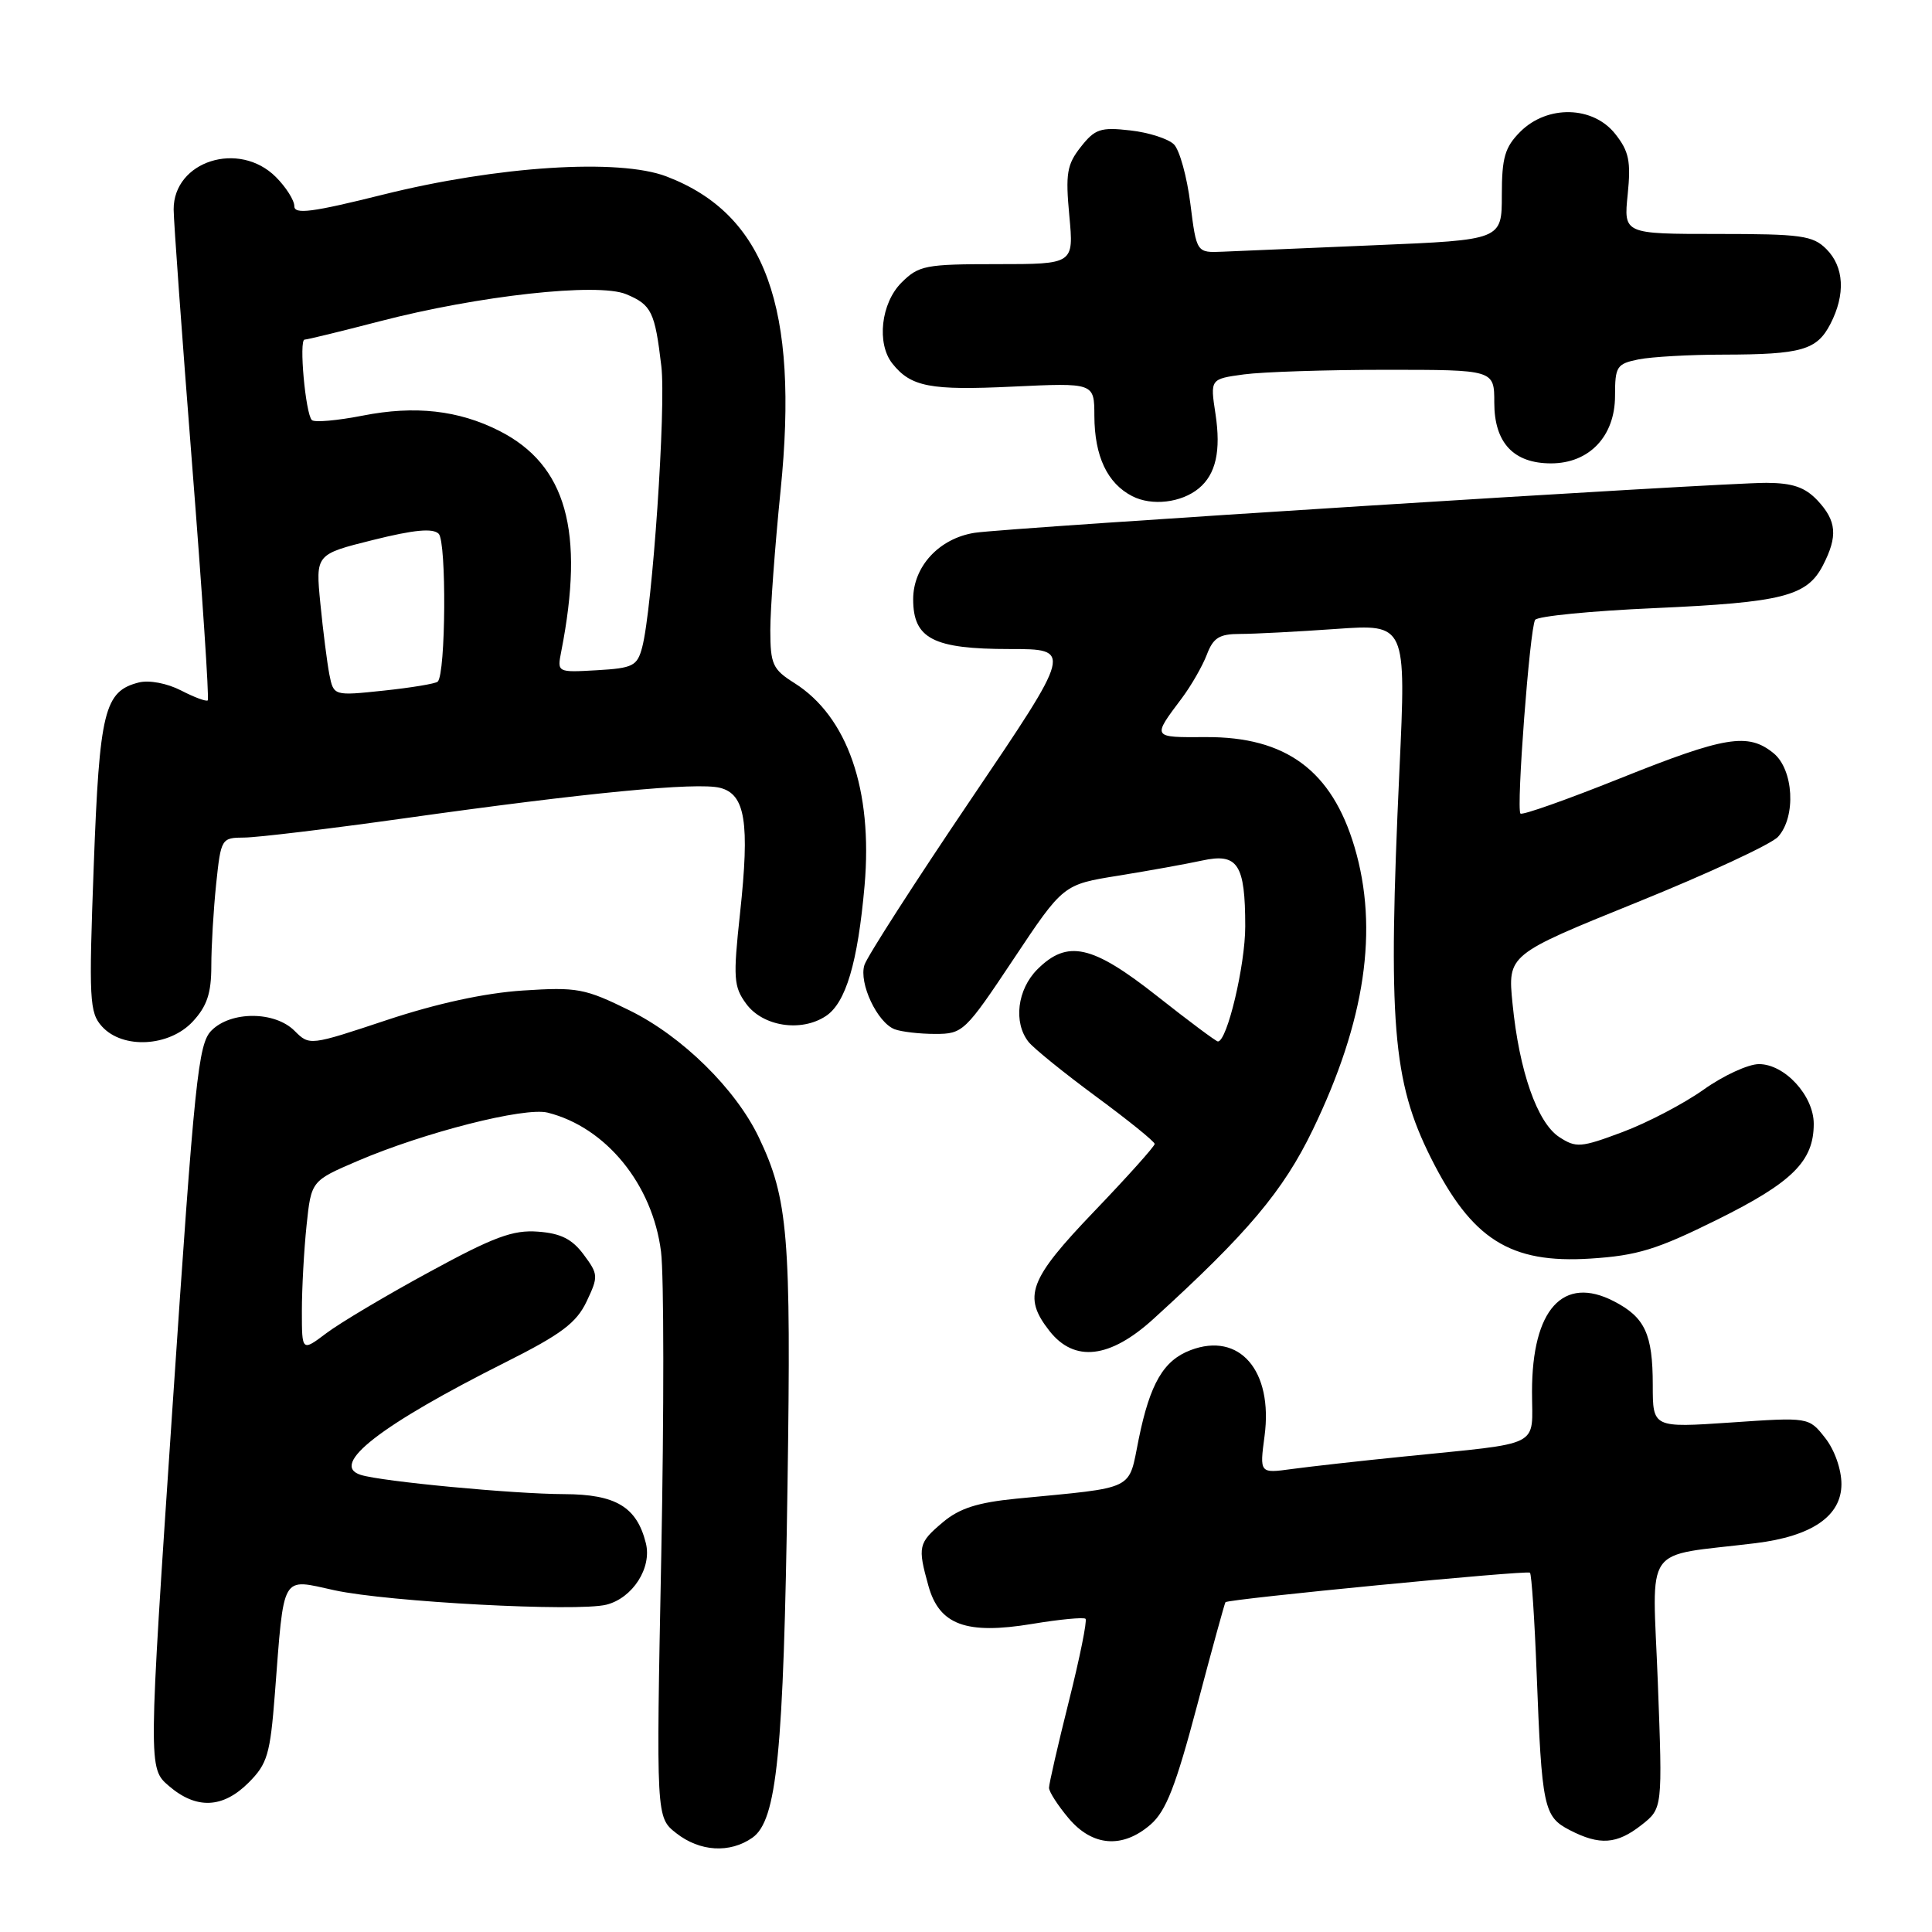 <?xml version="1.0" encoding="UTF-8" standalone="no"?>
<!DOCTYPE svg PUBLIC "-//W3C//DTD SVG 1.1//EN" "http://www.w3.org/Graphics/SVG/1.1/DTD/svg11.dtd" >
<svg xmlns="http://www.w3.org/2000/svg" xmlns:xlink="http://www.w3.org/1999/xlink" version="1.1" viewBox="0 0 256 256">
 <g >
 <path fill="currentColor"
d=" M 99.69 243.51 C 102.95 241.22 103.83 232.40 104.35 196.75 C 104.84 163.70 104.44 158.86 100.55 150.71 C 97.48 144.29 90.39 137.32 83.45 133.90 C 77.48 130.96 76.48 130.78 69.27 131.25 C 64.24 131.58 57.88 132.96 51.26 135.16 C 41.04 138.56 41.01 138.57 39.03 136.59 C 36.41 133.97 30.60 133.95 28.02 136.55 C 26.26 138.32 25.79 142.85 22.86 186.40 C 19.64 234.30 19.64 234.30 22.38 236.65 C 26.01 239.77 29.52 239.63 32.94 236.21 C 35.43 233.72 35.80 232.47 36.42 224.46 C 37.67 208.29 37.17 209.16 44.33 210.72 C 51.46 212.27 76.47 213.60 80.35 212.63 C 83.83 211.75 86.40 207.75 85.58 204.48 C 84.38 199.67 81.60 198.00 74.75 197.98 C 68.03 197.96 50.59 196.31 47.80 195.43 C 43.61 194.11 50.38 188.84 67.04 180.48 C 74.36 176.80 76.37 175.30 77.72 172.47 C 79.30 169.14 79.29 168.86 77.34 166.24 C 75.81 164.18 74.30 163.42 71.28 163.20 C 67.97 162.95 65.43 163.89 56.88 168.55 C 51.17 171.65 45.04 175.30 43.25 176.65 C 40.00 179.10 40.00 179.10 40.00 173.70 C 40.00 170.73 40.28 165.63 40.62 162.38 C 41.24 156.47 41.24 156.47 47.37 153.84 C 56.18 150.06 69.52 146.66 72.57 147.43 C 80.30 149.37 86.47 156.94 87.59 165.86 C 87.98 168.96 87.99 187.09 87.62 206.15 C 86.94 240.81 86.94 240.81 89.60 242.90 C 92.73 245.36 96.70 245.60 99.69 243.51 Z  M 152.47 241.75 C 154.51 239.97 155.80 236.65 158.62 226.00 C 160.58 218.57 162.28 212.41 162.38 212.30 C 162.79 211.87 202.37 208.03 202.73 208.39 C 202.94 208.61 203.34 214.57 203.61 221.64 C 204.30 239.54 204.54 240.71 208.00 242.50 C 211.97 244.55 214.24 244.39 217.52 241.81 C 220.30 239.62 220.30 239.62 219.67 222.92 C 218.96 204.19 217.46 206.34 232.61 204.48 C 240.10 203.56 244.00 200.88 244.00 196.65 C 244.00 194.70 243.09 192.11 241.84 190.53 C 239.68 187.78 239.68 187.78 229.34 188.49 C 219.00 189.19 219.00 189.19 219.00 183.53 C 219.00 176.78 217.97 174.55 213.86 172.43 C 207.12 168.94 203.00 173.49 203.00 184.41 C 203.00 191.93 204.64 191.10 186.00 193.00 C 180.22 193.58 173.56 194.33 171.20 194.65 C 166.90 195.24 166.90 195.24 167.56 190.28 C 168.71 181.62 164.24 176.44 157.76 178.90 C 154.17 180.26 152.39 183.32 150.89 190.66 C 149.47 197.63 150.72 197.02 134.68 198.58 C 129.53 199.09 127.14 199.85 124.93 201.71 C 121.68 204.45 121.57 204.92 123.02 210.13 C 124.46 215.31 128.02 216.62 136.75 215.18 C 140.41 214.57 143.60 214.27 143.84 214.50 C 144.07 214.74 143.08 219.66 141.63 225.43 C 140.18 231.21 139.00 236.37 139.00 236.89 C 139.00 237.42 140.17 239.23 141.59 240.92 C 144.75 244.68 148.76 244.98 152.47 241.75 Z  M 152.84 174.76 C 165.31 163.42 170.04 157.80 173.95 149.70 C 180.91 135.29 182.71 123.11 179.48 112.23 C 176.47 102.10 170.40 97.61 159.78 97.67 C 152.59 97.71 152.64 97.79 156.61 92.50 C 157.85 90.84 159.33 88.26 159.91 86.75 C 160.76 84.50 161.57 84.00 164.32 84.00 C 166.18 84.00 171.89 83.70 177.01 83.34 C 186.33 82.68 186.33 82.68 185.43 102.09 C 183.89 135.51 184.51 143.24 189.59 153.40 C 195.01 164.23 200.10 167.45 210.73 166.77 C 216.97 166.37 219.55 165.57 227.56 161.60 C 237.52 156.66 240.33 153.86 240.33 148.91 C 240.33 145.19 236.49 141.00 233.07 141.00 C 231.65 141.00 228.35 142.52 225.74 144.38 C 223.12 146.24 218.29 148.77 215.00 150.00 C 209.45 152.08 208.84 152.12 206.60 150.66 C 203.69 148.75 201.30 141.92 200.42 133.00 C 199.77 126.50 199.77 126.50 216.89 119.57 C 226.31 115.76 234.73 111.85 235.60 110.88 C 238.02 108.22 237.67 101.96 234.99 99.79 C 231.62 97.06 228.59 97.56 214.71 103.12 C 207.67 105.94 201.72 108.05 201.47 107.80 C 200.89 107.22 202.70 83.29 203.41 82.14 C 203.71 81.65 210.83 80.95 219.23 80.58 C 236.21 79.82 239.43 79.01 241.55 74.91 C 243.54 71.05 243.37 69.03 240.83 66.31 C 239.17 64.56 237.55 64.00 234.08 63.98 C 228.01 63.96 133.45 69.93 129.14 70.60 C 124.44 71.34 121.00 75.06 121.00 79.40 C 121.00 84.63 123.65 86.00 133.78 86.00 C 142.12 86.00 142.12 86.00 128.65 105.92 C 121.24 116.88 114.89 126.76 114.54 127.87 C 113.78 130.27 116.24 135.49 118.54 136.38 C 119.44 136.72 121.86 137.00 123.93 137.00 C 127.59 137.00 127.89 136.71 134.29 127.10 C 140.88 117.20 140.88 117.20 148.19 116.03 C 152.21 115.38 157.20 114.48 159.27 114.03 C 164.02 112.99 165.00 114.49 165.00 122.76 C 165.00 127.90 162.60 138.00 161.38 138.00 C 161.14 138.00 157.52 135.30 153.34 132.00 C 144.71 125.19 141.44 124.47 137.45 128.45 C 134.79 131.12 134.26 135.48 136.28 138.05 C 136.95 138.90 140.99 142.17 145.25 145.31 C 149.51 148.45 153.00 151.27 153.00 151.58 C 153.00 151.89 149.40 155.91 145.00 160.50 C 136.31 169.57 135.48 171.80 139.07 176.37 C 142.37 180.56 147.08 180.01 152.84 174.76 Z  M 25.55 135.35 C 27.43 133.32 28.00 131.61 28.00 128.00 C 28.00 125.41 28.29 120.53 28.64 117.15 C 29.28 111.08 29.33 111.00 32.39 110.98 C 34.10 110.97 43.60 109.83 53.50 108.44 C 77.66 105.04 92.36 103.62 95.40 104.39 C 98.76 105.23 99.36 108.96 98.06 121.00 C 97.13 129.60 97.21 130.74 98.87 133.00 C 101.07 136.01 106.14 136.80 109.42 134.64 C 112.07 132.91 113.66 127.57 114.56 117.35 C 115.67 104.67 112.30 94.94 105.25 90.50 C 102.38 88.69 102.08 88.03 102.07 83.50 C 102.07 80.75 102.68 72.42 103.43 65.00 C 105.90 40.71 101.42 28.38 88.31 23.38 C 82.01 20.97 65.95 22.00 50.75 25.79 C 41.37 28.13 39.00 28.44 39.00 27.32 C 39.00 26.54 37.90 24.80 36.55 23.45 C 31.67 18.58 22.99 21.34 23.01 27.75 C 23.01 29.26 24.11 44.44 25.45 61.48 C 26.79 78.51 27.73 92.61 27.53 92.80 C 27.34 92.99 25.75 92.40 23.99 91.49 C 22.14 90.54 19.78 90.09 18.40 90.43 C 13.82 91.59 13.18 94.18 12.42 114.76 C 11.76 132.49 11.85 134.18 13.51 136.01 C 16.26 139.05 22.44 138.71 25.55 135.35 Z  M 158.85 64.71 C 161.11 62.84 161.80 59.75 161.06 54.86 C 160.35 50.22 160.35 50.22 164.82 49.61 C 167.27 49.28 175.74 49.00 183.64 49.00 C 198.00 49.00 198.00 49.00 198.00 53.35 C 198.00 58.67 200.55 61.40 205.52 61.40 C 210.59 61.40 214.00 57.80 214.00 52.45 C 214.00 48.55 214.22 48.21 217.12 47.62 C 218.84 47.28 223.91 46.99 228.38 46.99 C 238.73 46.97 240.75 46.39 242.54 42.92 C 244.56 39.01 244.36 35.36 242.00 33.00 C 240.21 31.21 238.67 31.00 227.57 31.00 C 215.14 31.00 215.14 31.00 215.68 25.75 C 216.12 21.37 215.85 20.05 214.03 17.75 C 211.08 14.02 205.03 13.88 201.45 17.45 C 199.40 19.51 199.00 20.88 199.00 25.85 C 199.00 31.79 199.00 31.79 182.25 32.49 C 173.04 32.88 163.94 33.26 162.03 33.35 C 158.55 33.50 158.55 33.50 157.73 27.00 C 157.28 23.42 156.30 19.89 155.56 19.14 C 154.81 18.39 152.21 17.55 149.76 17.28 C 145.83 16.83 145.08 17.09 143.21 19.47 C 141.37 21.80 141.17 23.01 141.69 28.58 C 142.29 35.00 142.29 35.00 132.10 35.00 C 122.61 35.00 121.74 35.17 119.45 37.45 C 116.73 40.17 116.13 45.53 118.25 48.18 C 120.70 51.26 123.26 51.75 134.15 51.23 C 145.00 50.72 145.00 50.72 145.01 55.11 C 145.03 60.46 146.72 64.04 150.02 65.74 C 152.62 67.08 156.54 66.62 158.85 64.71 Z  M 43.64 89.36 C 43.34 87.78 42.80 83.56 42.45 79.97 C 41.81 73.45 41.81 73.45 49.43 71.55 C 54.88 70.19 57.36 69.96 58.13 70.73 C 59.18 71.78 59.07 89.29 58.00 90.32 C 57.73 90.59 54.51 91.12 50.85 91.51 C 44.21 92.21 44.21 92.21 43.64 89.36 Z  M 74.37 86.31 C 77.50 70.35 75.04 61.60 66.16 57.09 C 60.75 54.35 54.98 53.71 48.07 55.07 C 44.70 55.73 41.66 56.00 41.32 55.66 C 40.48 54.82 39.59 45.00 40.36 45.00 C 40.70 45.00 45.17 43.91 50.29 42.58 C 63.44 39.16 79.20 37.43 82.96 38.98 C 86.33 40.38 86.78 41.31 87.63 48.52 C 88.27 53.91 86.44 80.71 85.09 85.78 C 84.43 88.25 83.88 88.53 79.09 88.81 C 73.82 89.11 73.82 89.11 74.37 86.31 Z "/>
</g>
</svg>